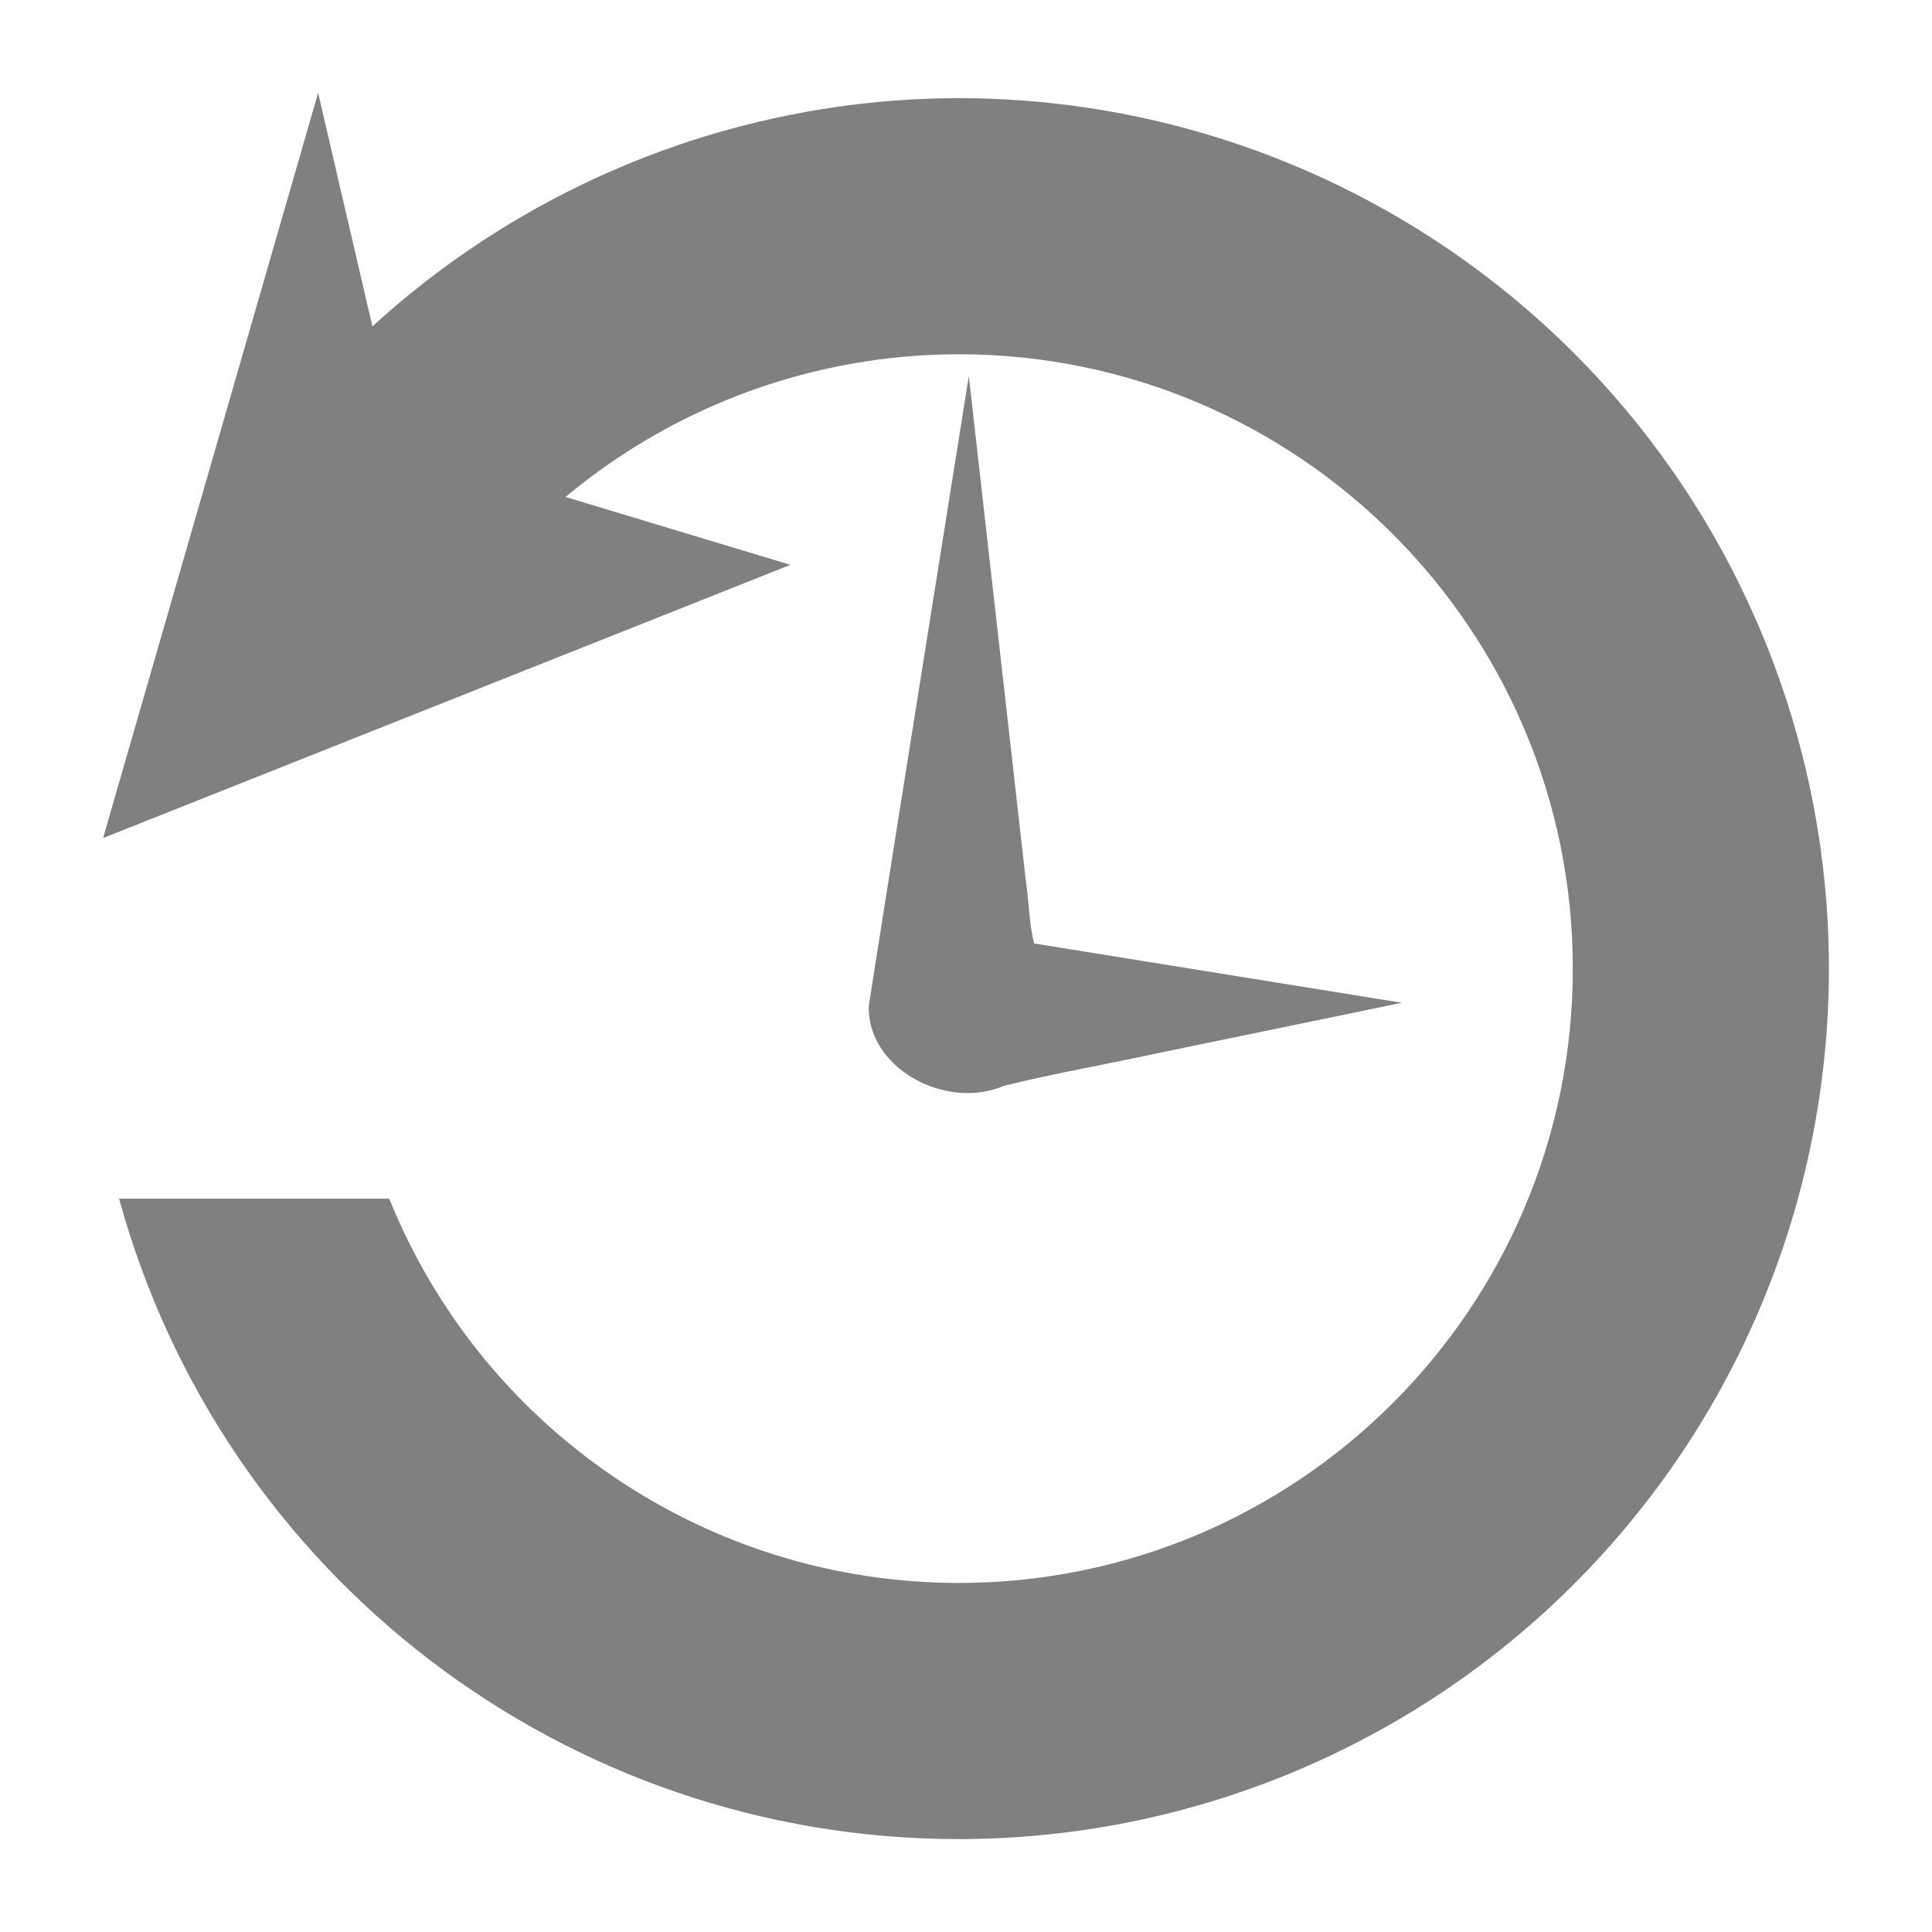 <svg xmlns="http://www.w3.org/2000/svg" height="1e3" viewBox="0 0 1000 1000" width="1e3" version="1.1">
 <path d="m496.09 50.806c119.49 0 234.09 47.468 318.58 131.97 84.492 84.492 131.97 199.09 131.97 318.58-0.005 119.49-47.473 234.09-131.97 318.58-84.492 84.492-199.09 131.97-318.58 131.97-202.94-0.05-380.8-135.76-434.45-331.48h139.82c48.523 120.13 165.07 198.82 294.63 198.91 175.63 0 317.99-142.37 317.99-317.99 0-175.63-142.37-317.99-317.99-317.99-74.337 0.097-146.29 26.235-203.36 73.872l116.39 35.13-355.76 141.41 111.29-385.67 28.11 120.87c82.86-75.816 191.03-117.96 303.33-118.17z" stroke-width="1.071" fill="#808080"/>
 <path d="m501.46 194.62c-17.226 108.63-34.735 217.39-51.783 325.94-1.013 32.025 39.498 54.476 70.086 41.427 26.062-6.464 52.781-11.058 79.099-16.796 42.25-8.72 84.5-17.441 126.75-26.162-63.44-10.23-126.88-20.46-190.33-30.69-2.637-10.08-2.636-21.416-4.256-31.98-9.856-87.246-19.712-174.49-29.567-261.74z" fill="#808080"/>
</svg>
